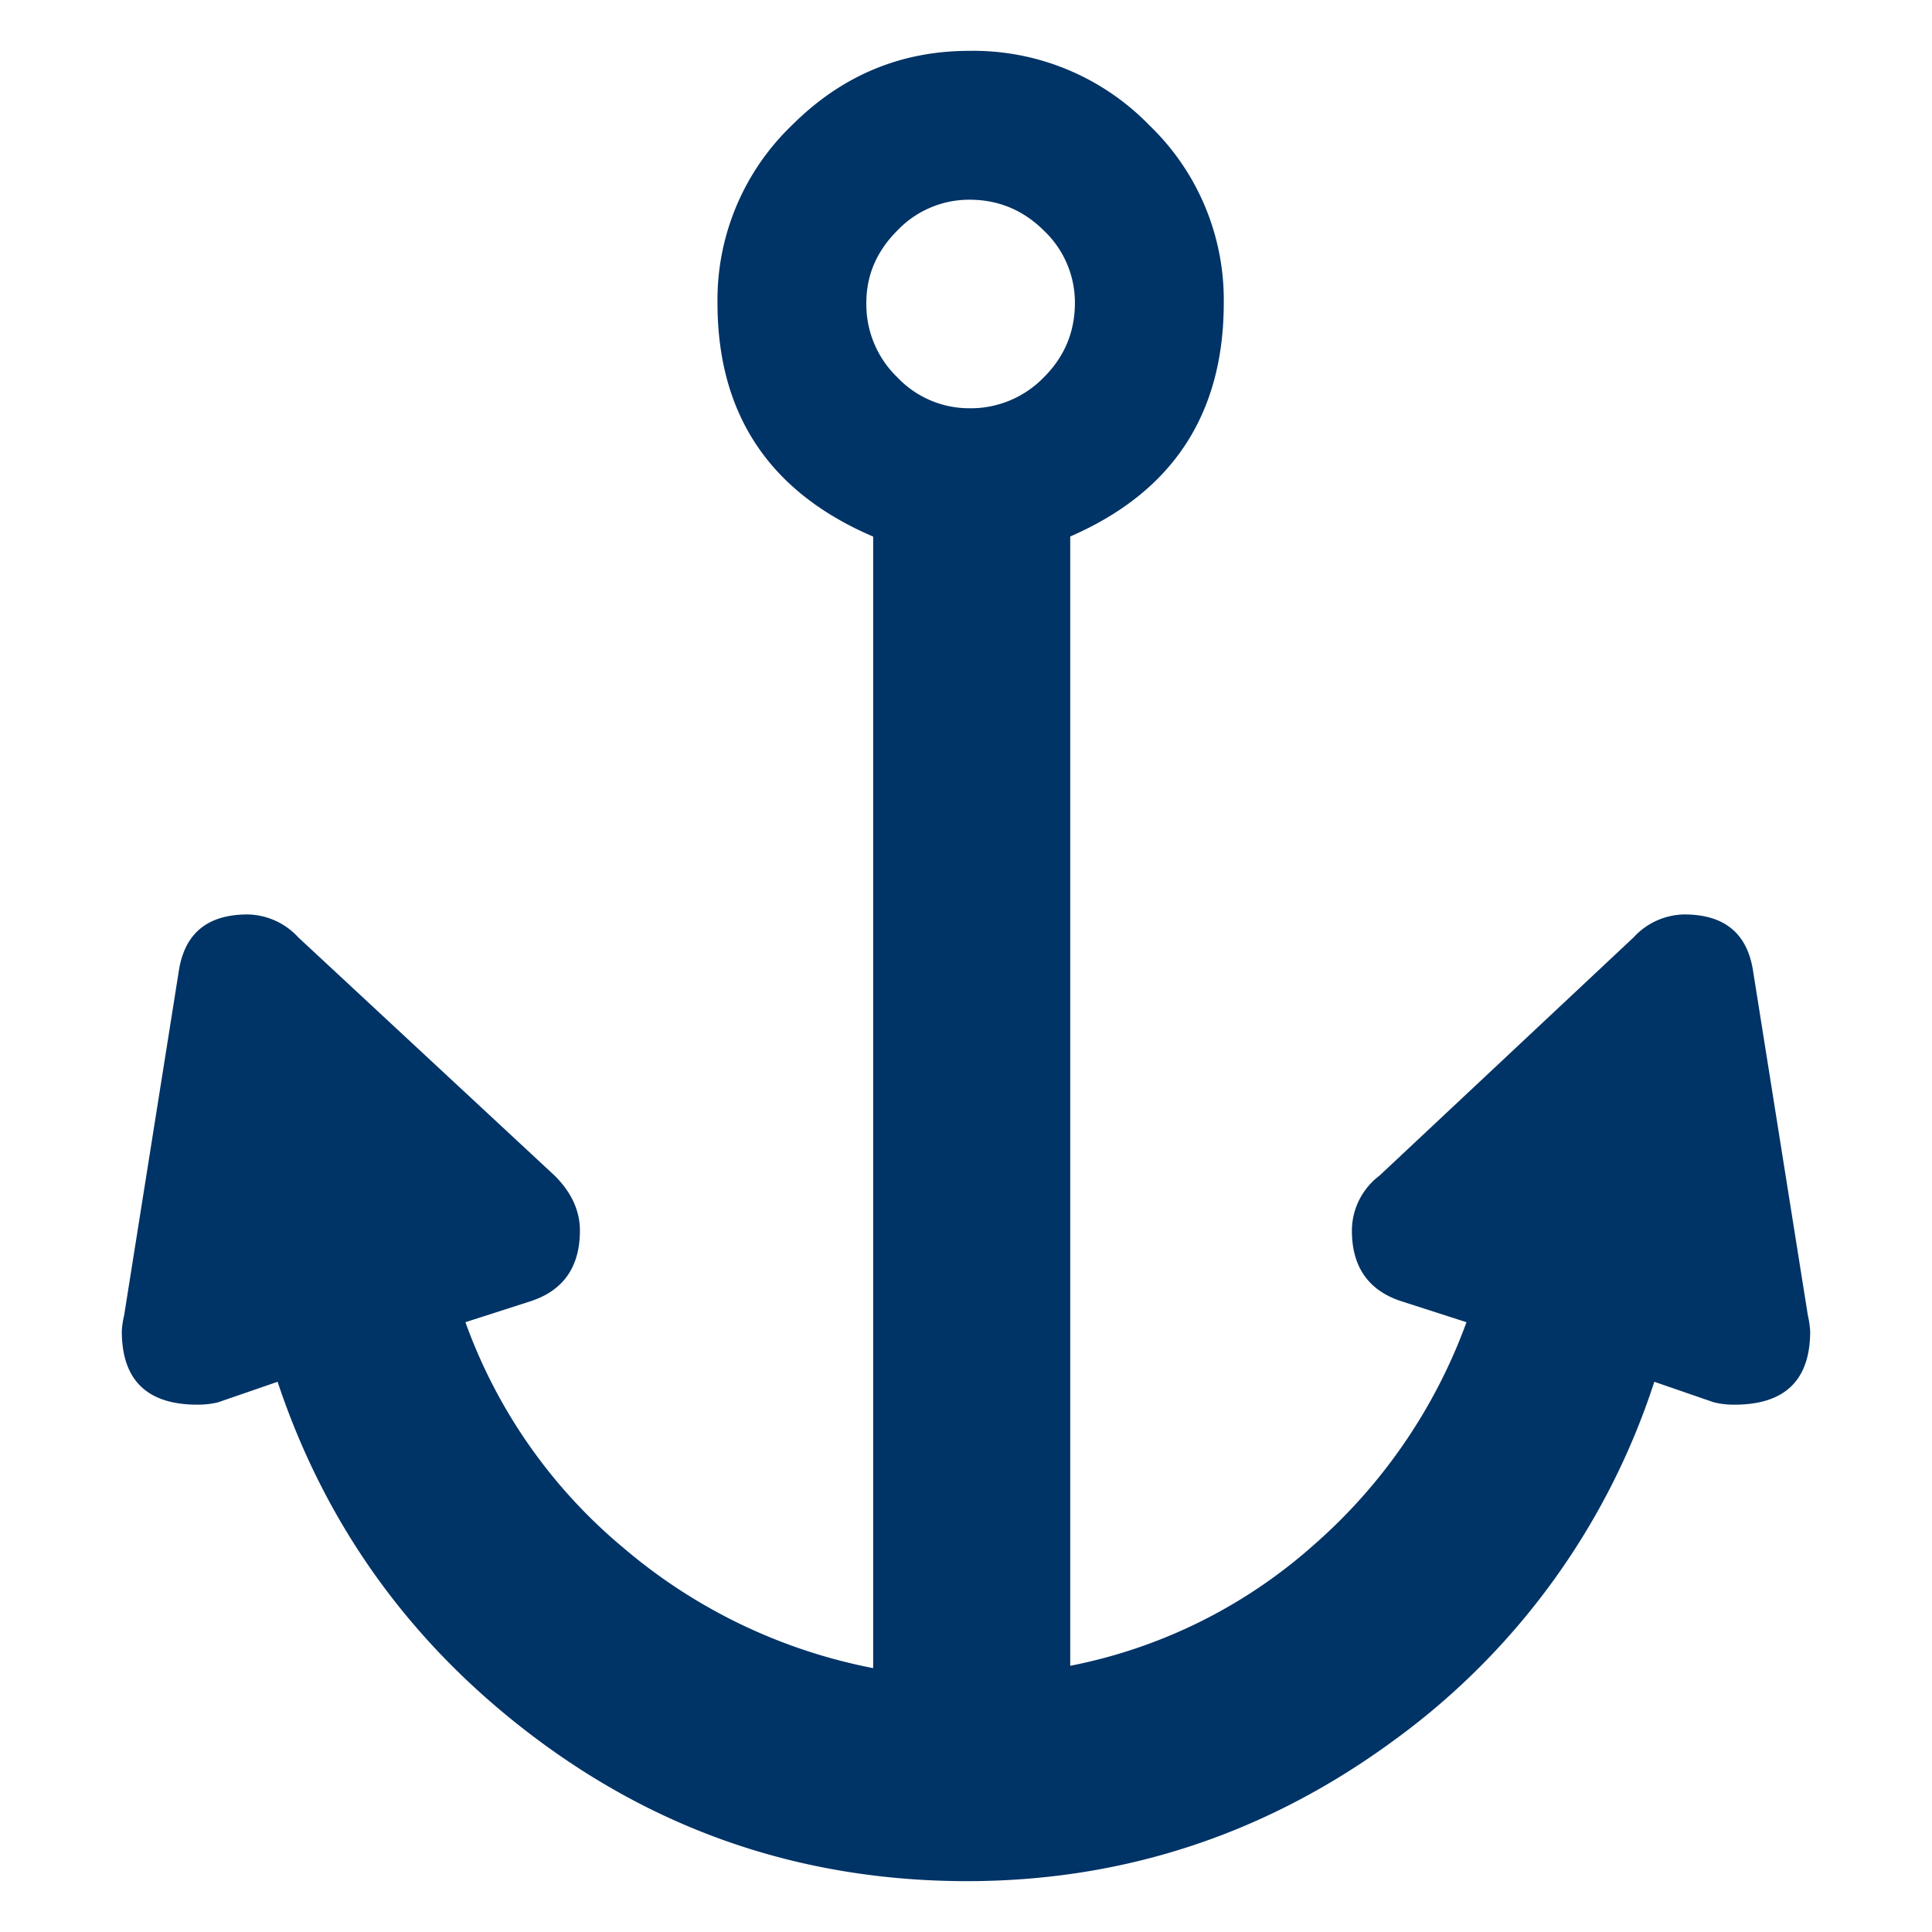 <svg xmlns="http://www.w3.org/2000/svg" width="19" height="19" viewBox="0 0 19 19"><path d="M9.534 4.015a.973.973 0 0 1-.71-.305.996.996 0 0 1-.304-.732c0-.271.101-.507.304-.71a.975.975 0 0 1 .71-.304c.285 0 .529.102.732.304a.973.973 0 0 1 .305.71c0 .285-.102.53-.305.732a1 1 0 0 1-.732.305zm7.704 5.519c-.061-.361-.285-.541-.676-.541a.69.69 0 0 0-.496.225l-2.5 2.344a.68.68 0 0 0-.271.54c0 .36.166.594.496.698l.631.203a5.337 5.337 0 0 1-1.508 2.196 5.058 5.058 0 0 1-2.389 1.183V5.276c1.006-.437 1.51-1.202 1.51-2.299a2.38 2.38 0 0 0-.732-1.745A2.412 2.412 0 0 0 9.534.5c-.676 0-1.258.244-1.746.732a2.38 2.38 0 0 0-.732 1.746c0 1.097.511 1.862 1.531 2.299v11.128a5.351 5.351 0 0 1-2.456-1.183 5.16 5.16 0 0 1-1.554-2.219l.631-.203c.33-.104.495-.338.495-.698 0-.195-.083-.376-.248-.54L2.933 9.218a.692.692 0 0 0-.496-.225c-.391 0-.615.18-.676.541l-.54 3.401a.848.848 0 0 0-.023.157c0 .48.248.722.743.722a.834.834 0 0 0 .203-.023l.586-.202c.48 1.441 1.341 2.62 2.579 3.536 1.239.916 2.64 1.374 4.202 1.375 1.547-.001 2.952-.466 4.213-1.396a7.044 7.044 0 0 0 2.545-3.515l.586.202a.803.803 0 0 0 .203.023c.496 0 .744-.241.744-.722a.947.947 0 0 0-.023-.157l-.541-3.401z" fill="#036"/></svg>